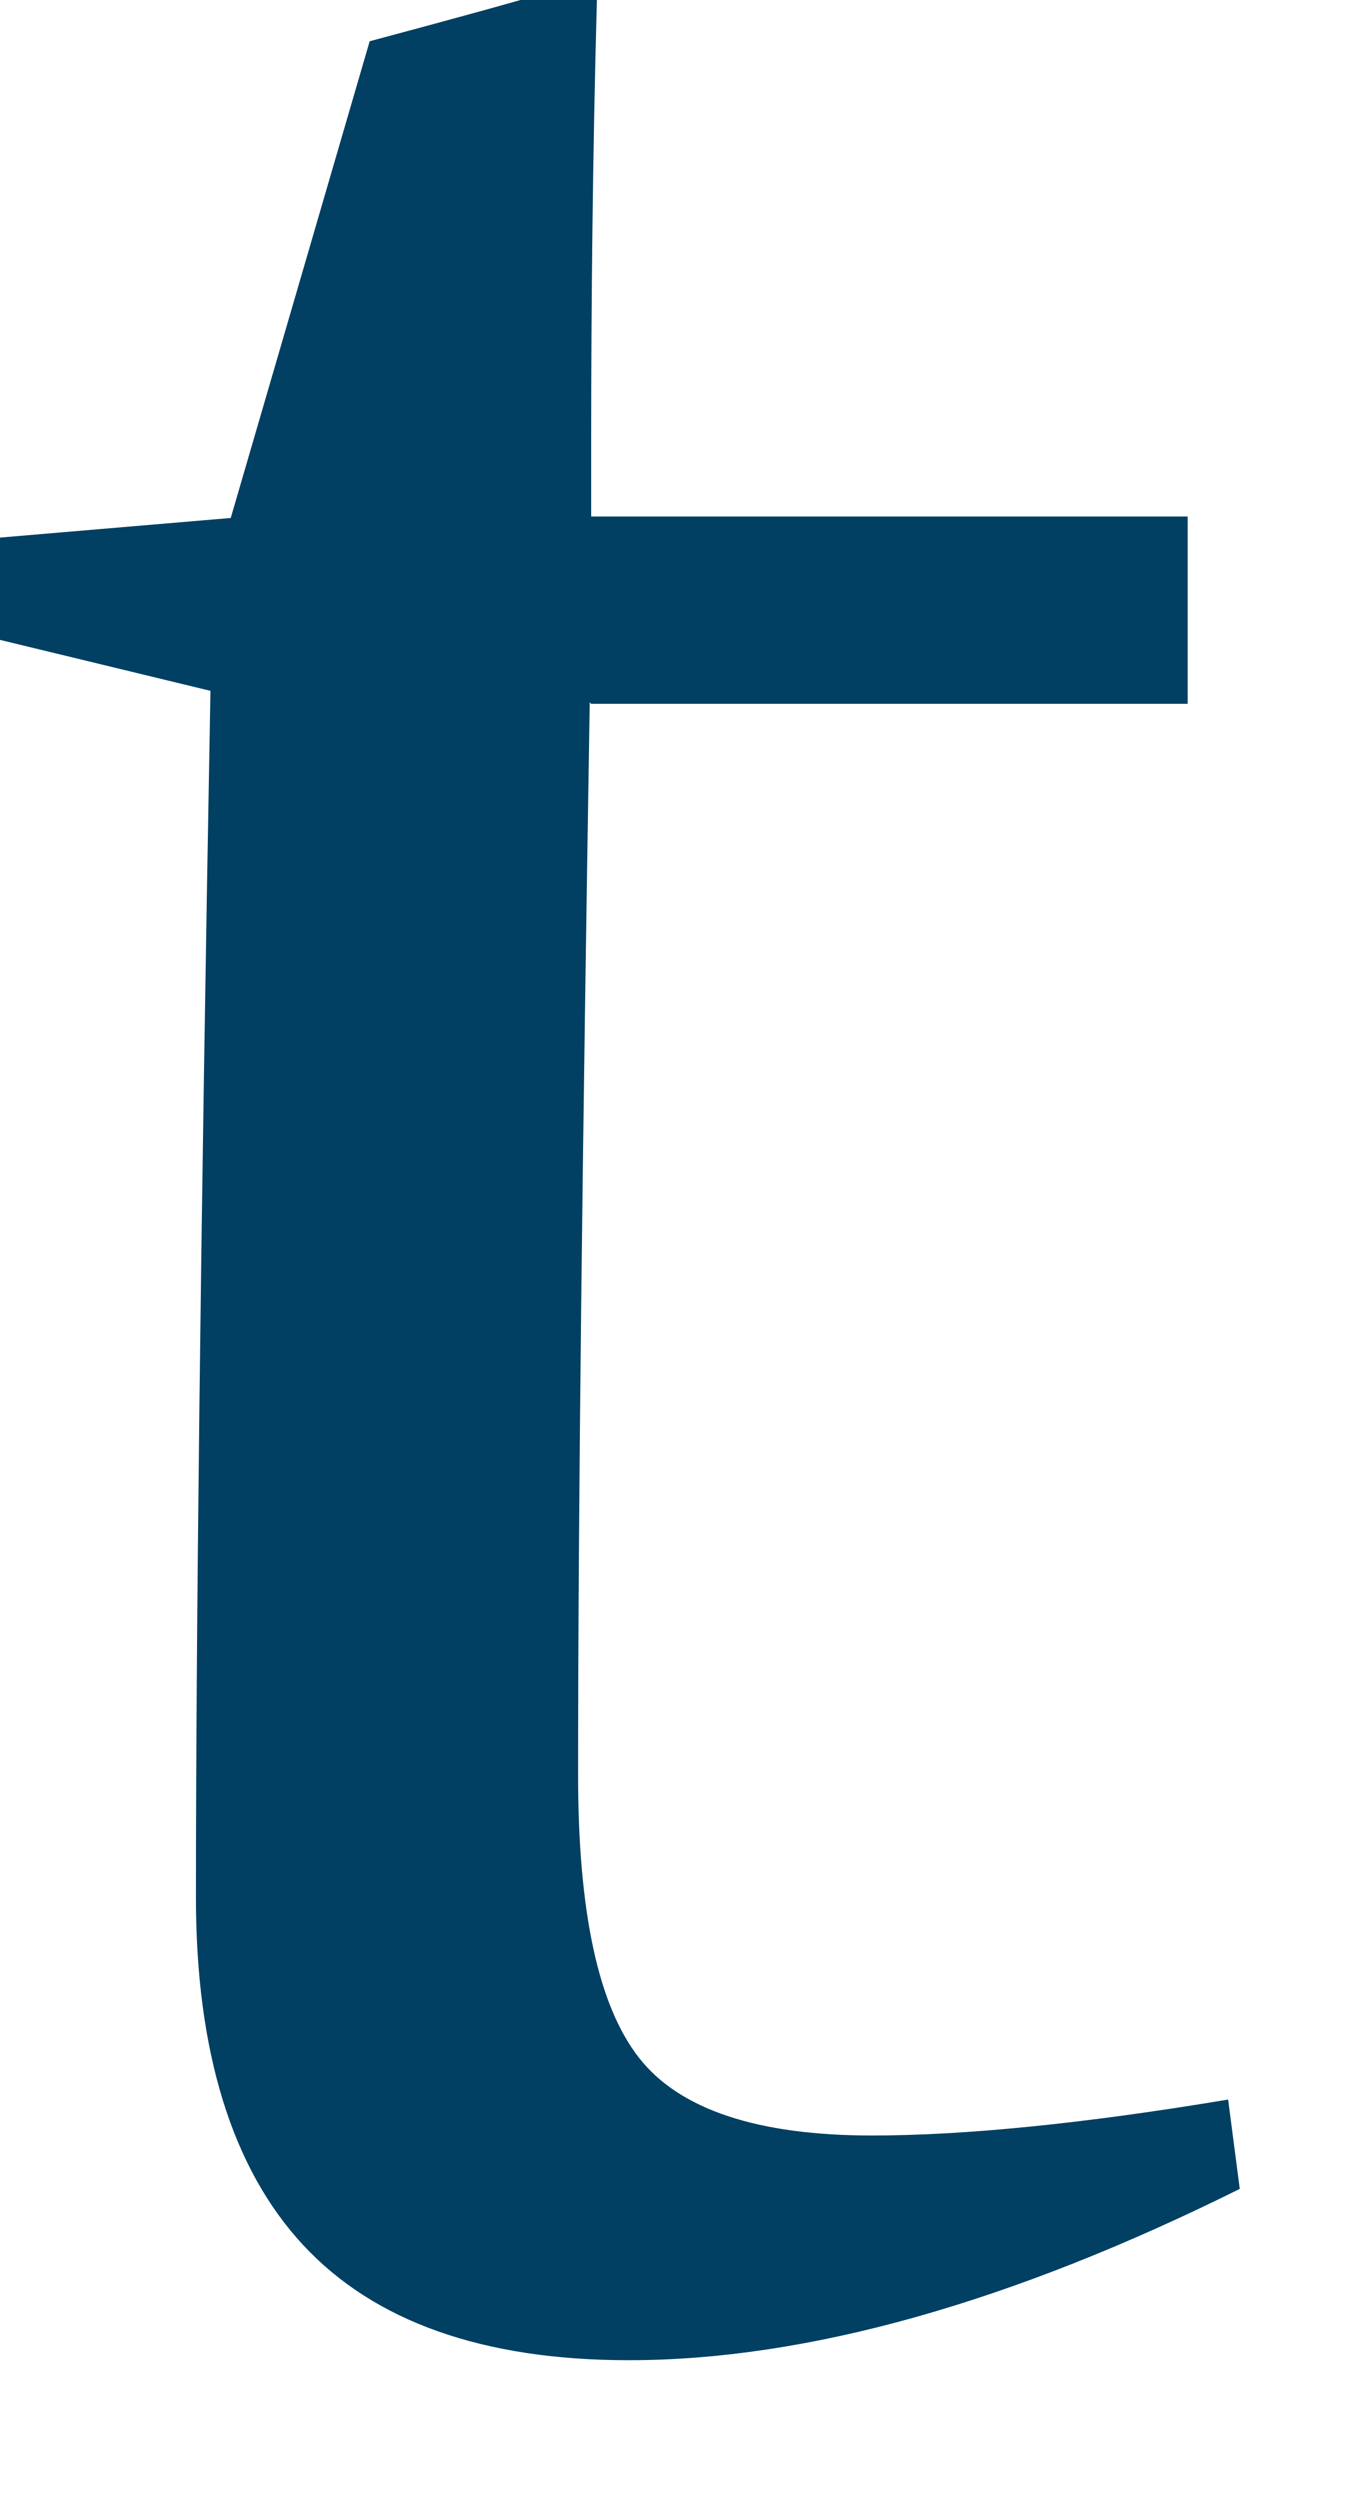 <svg width="14" height="26" viewBox="0 0 14 26" fill="none" xmlns="http://www.w3.org/2000/svg" xmlns:xlink="http://www.w3.org/1999/xlink">
<path d="M6.134,7.305C6.059,11.919 6.013,15.634 6.013,18.465C6.013,19.888 6.224,20.862 6.646,21.401C7.067,21.941 7.881,22.21 9.07,22.21C10.019,22.21 11.253,22.09 12.774,21.836L12.895,22.765C10.516,23.948 8.392,24.547 6.54,24.547C5.02,24.547 3.89,24.143 3.153,23.349C2.415,22.555 2.038,21.341 2.038,19.739C2.038,17.087 2.084,12.908 2.189,7.185L-0.657,6.496L-0.777,5.657L2.4,5.387L3.845,0.429C4.628,0.219 5.351,0.024 5.998,-0.17L6.209,-0.021C6.164,1.627 6.149,3.17 6.149,4.608L6.149,5.372L12.353,5.372L12.353,7.32L6.149,7.32L6.134,7.305Z" fill="#024063"/>
</svg>
